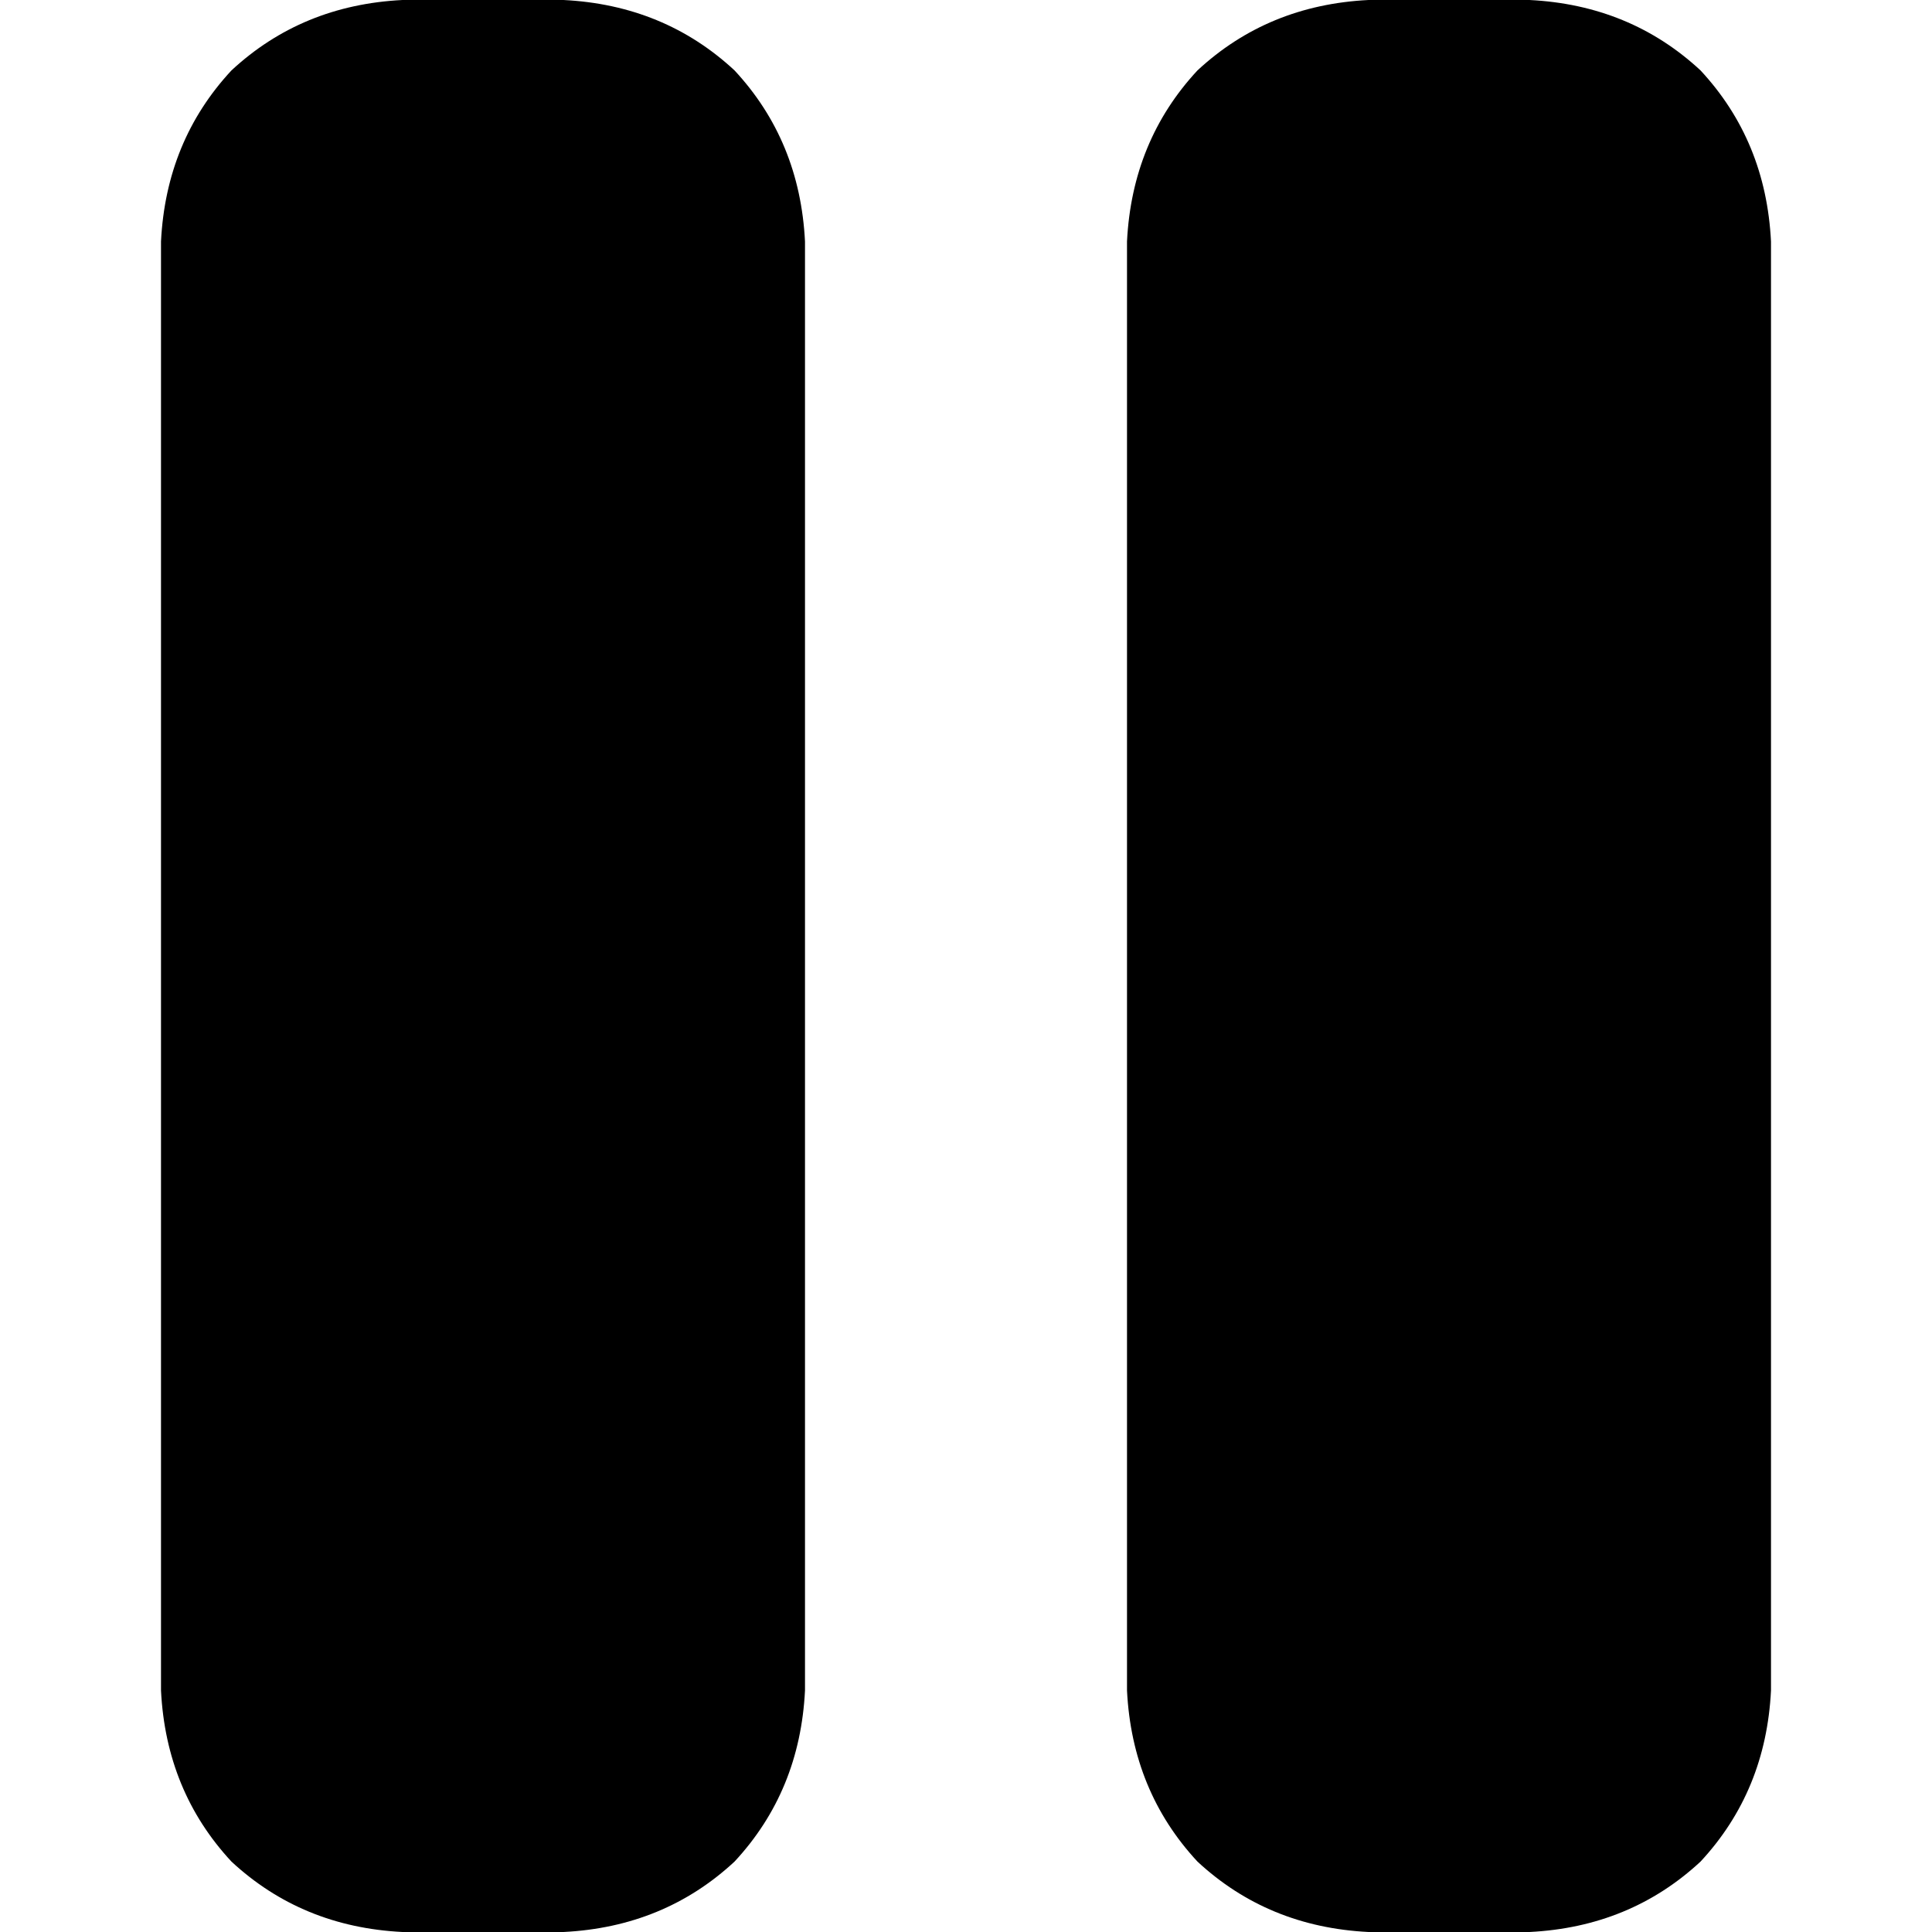 <svg xmlns="http://www.w3.org/2000/svg" viewBox="0 0 512 512">
  <path d="M 106.667 0 Q 80 1.333 61.333 18.667 L 61.333 18.667 Q 44 37.333 42.667 64 L 42.667 448 Q 44 474.667 61.333 493.333 Q 80 510.667 106.667 512 L 149.333 512 Q 176 510.667 194.667 493.333 Q 212 474.667 213.333 448 L 213.333 64 Q 212 37.333 194.667 18.667 Q 176 1.333 149.333 0 L 106.667 0 L 106.667 0 Z M 362.667 0 Q 336 1.333 317.333 18.667 L 317.333 18.667 Q 300 37.333 298.667 64 L 298.667 448 Q 300 474.667 317.333 493.333 Q 336 510.667 362.667 512 L 405.333 512 Q 432 510.667 450.667 493.333 Q 468 474.667 469.333 448 L 469.333 64 Q 468 37.333 450.667 18.667 Q 432 1.333 405.333 0 L 362.667 0 L 362.667 0 Z" />
</svg>